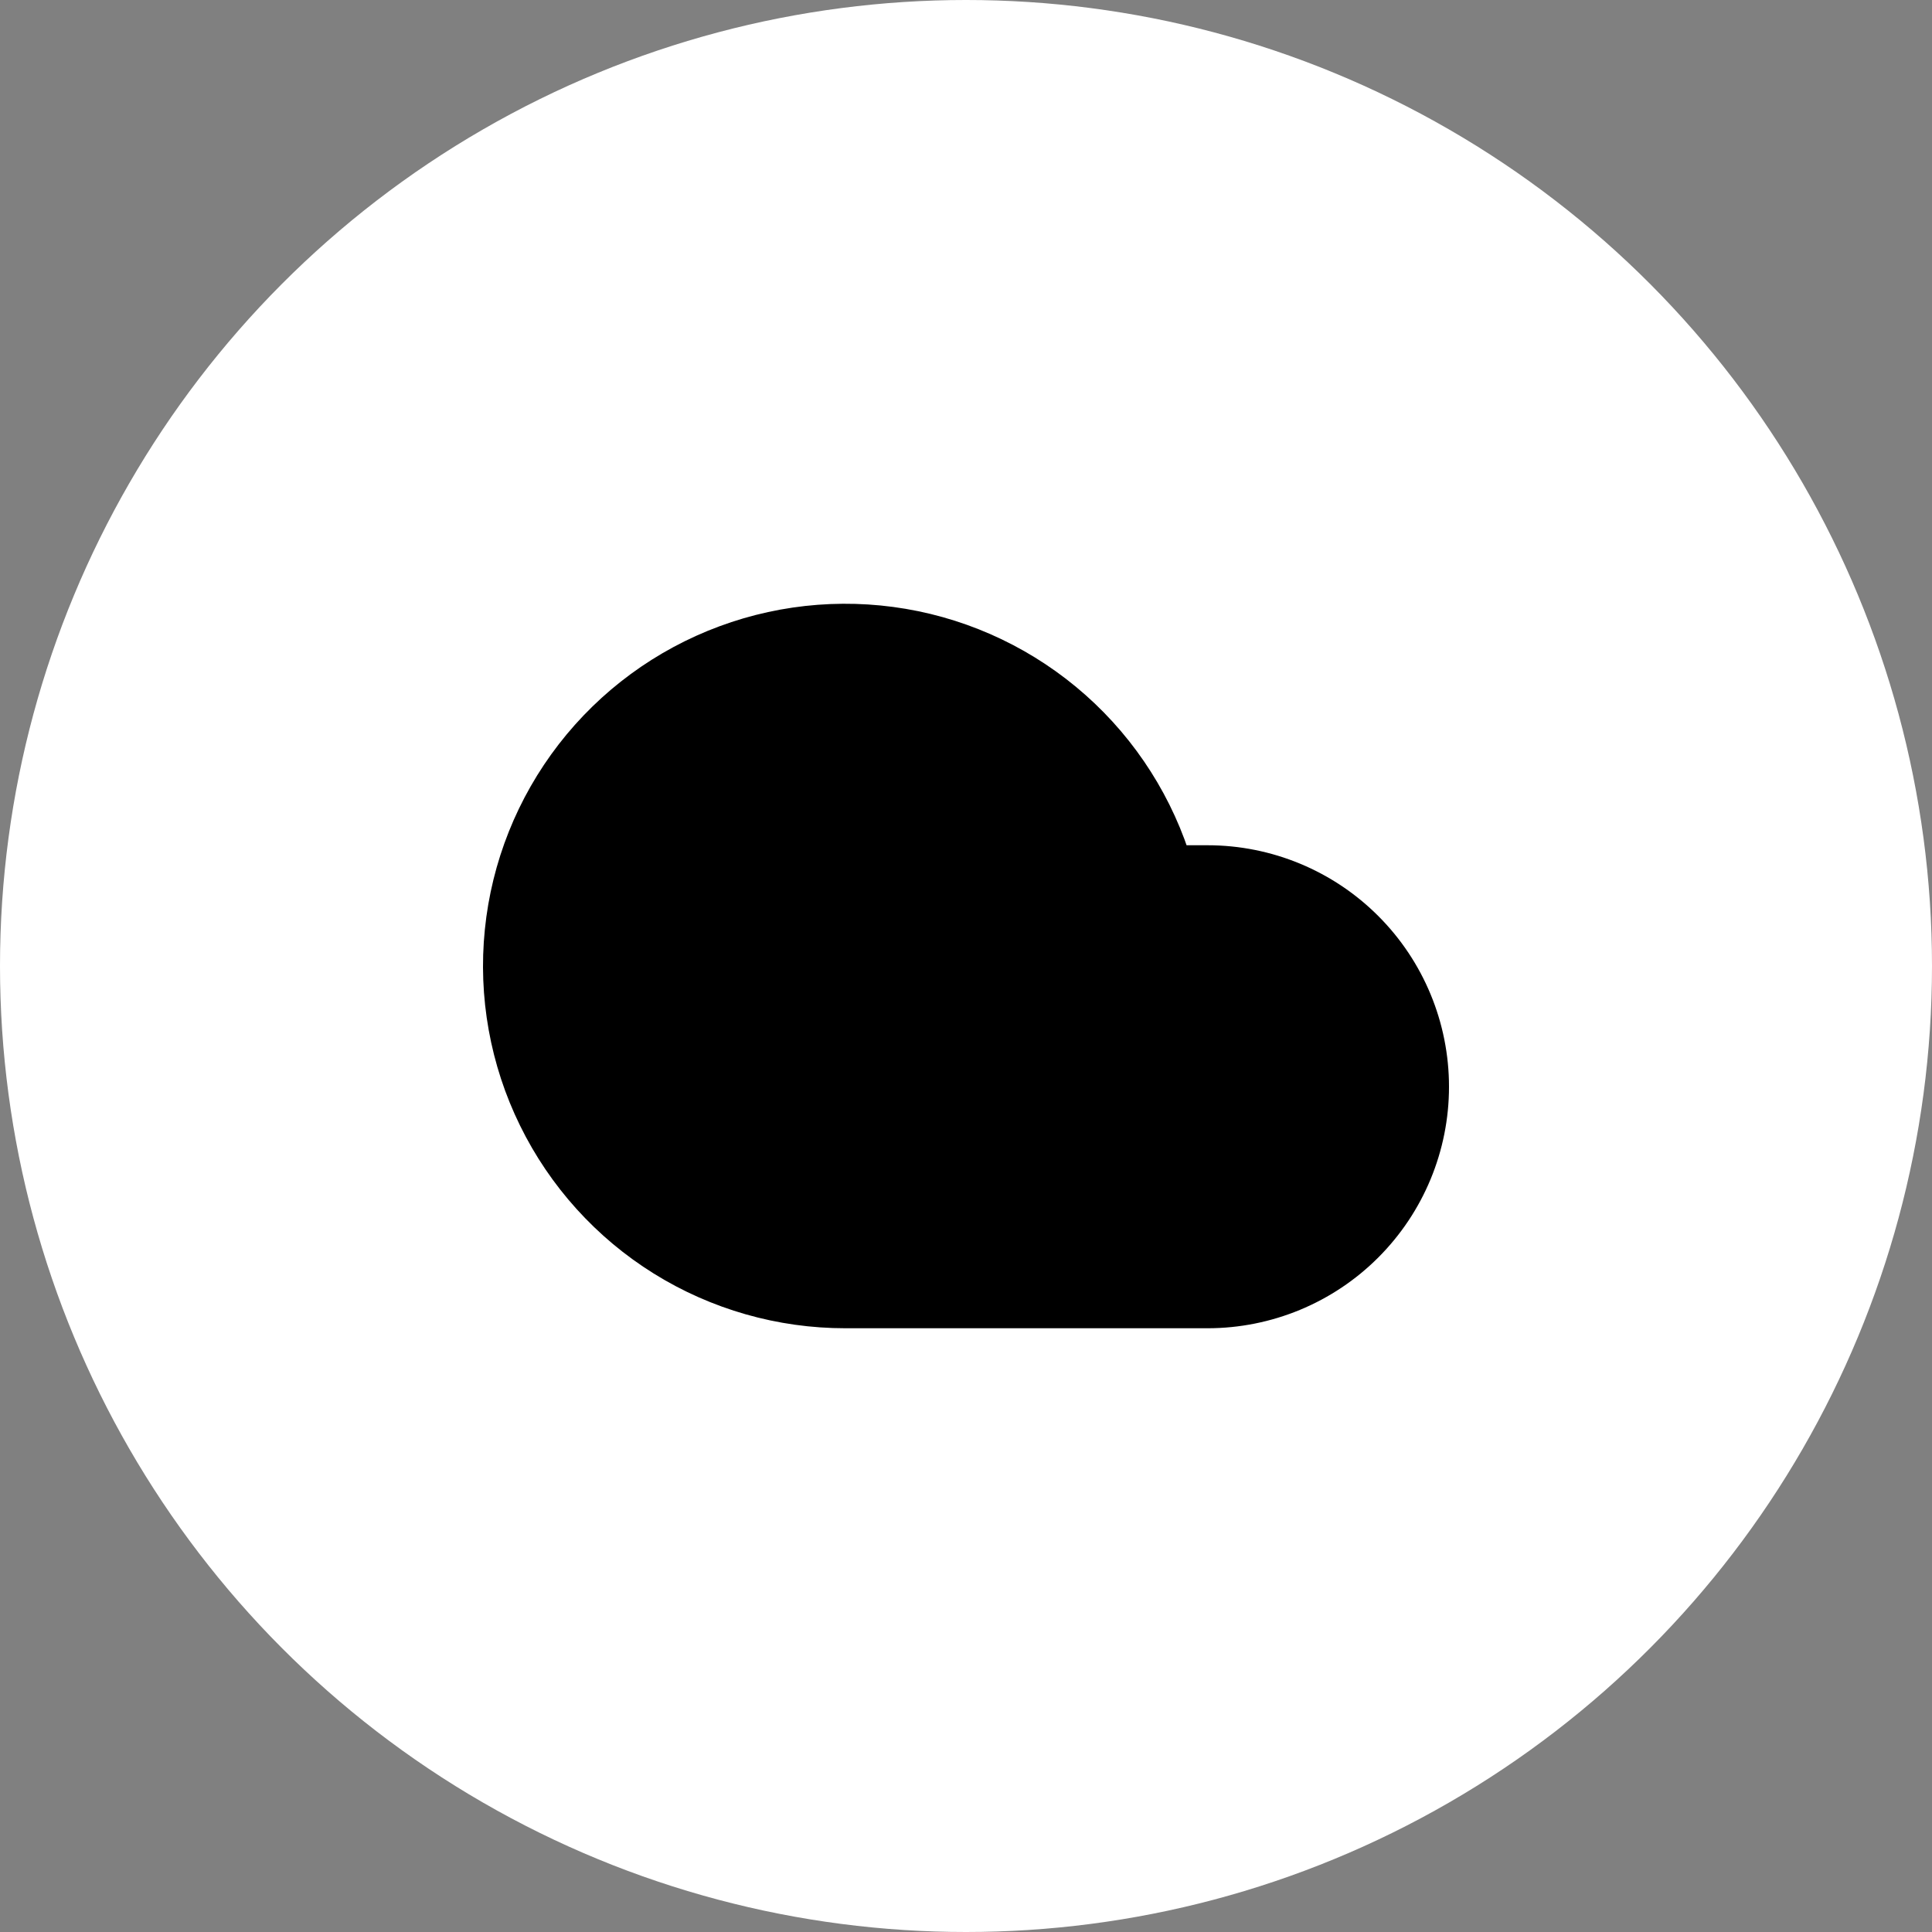<svg width="48" height="48" viewBox="0 0 48 48" fill="none" xmlns="http://www.w3.org/2000/svg">
<rect x="0" y="0" width="48" height="48" fill="#808080" stroke="none"/>
<g clip-path="url(#clip0_3_2)">
<circle cx="24" cy="24" r="24" fill="white"/>
<path d="M30.001 22H28.742C28.368 20.551 27.595 19.236 26.511 18.204C25.427 17.173 24.076 16.466 22.61 16.164C21.145 15.863 19.624 15.978 18.221 16.498C16.818 17.017 15.589 17.92 14.673 19.103C13.757 20.287 13.192 21.703 13.041 23.192C12.89 24.681 13.159 26.183 13.819 27.526C14.478 28.869 15.501 30.001 16.771 30.792C18.041 31.582 19.508 32.001 21.004 32H30.001C31.327 32 32.599 31.473 33.536 30.535C34.473 29.598 35 28.326 35 27C35 25.674 34.473 24.402 33.536 23.465C32.599 22.527 31.327 22 30.001 22Z" fill="black" stroke="black" stroke-width="2" stroke-linecap="round" stroke-linejoin="round"/>
</g>
<defs>
<clipPath id="clip0_3_2">
<rect width="48" height="48" fill="white"/>
</clipPath>
</defs>
</svg>
